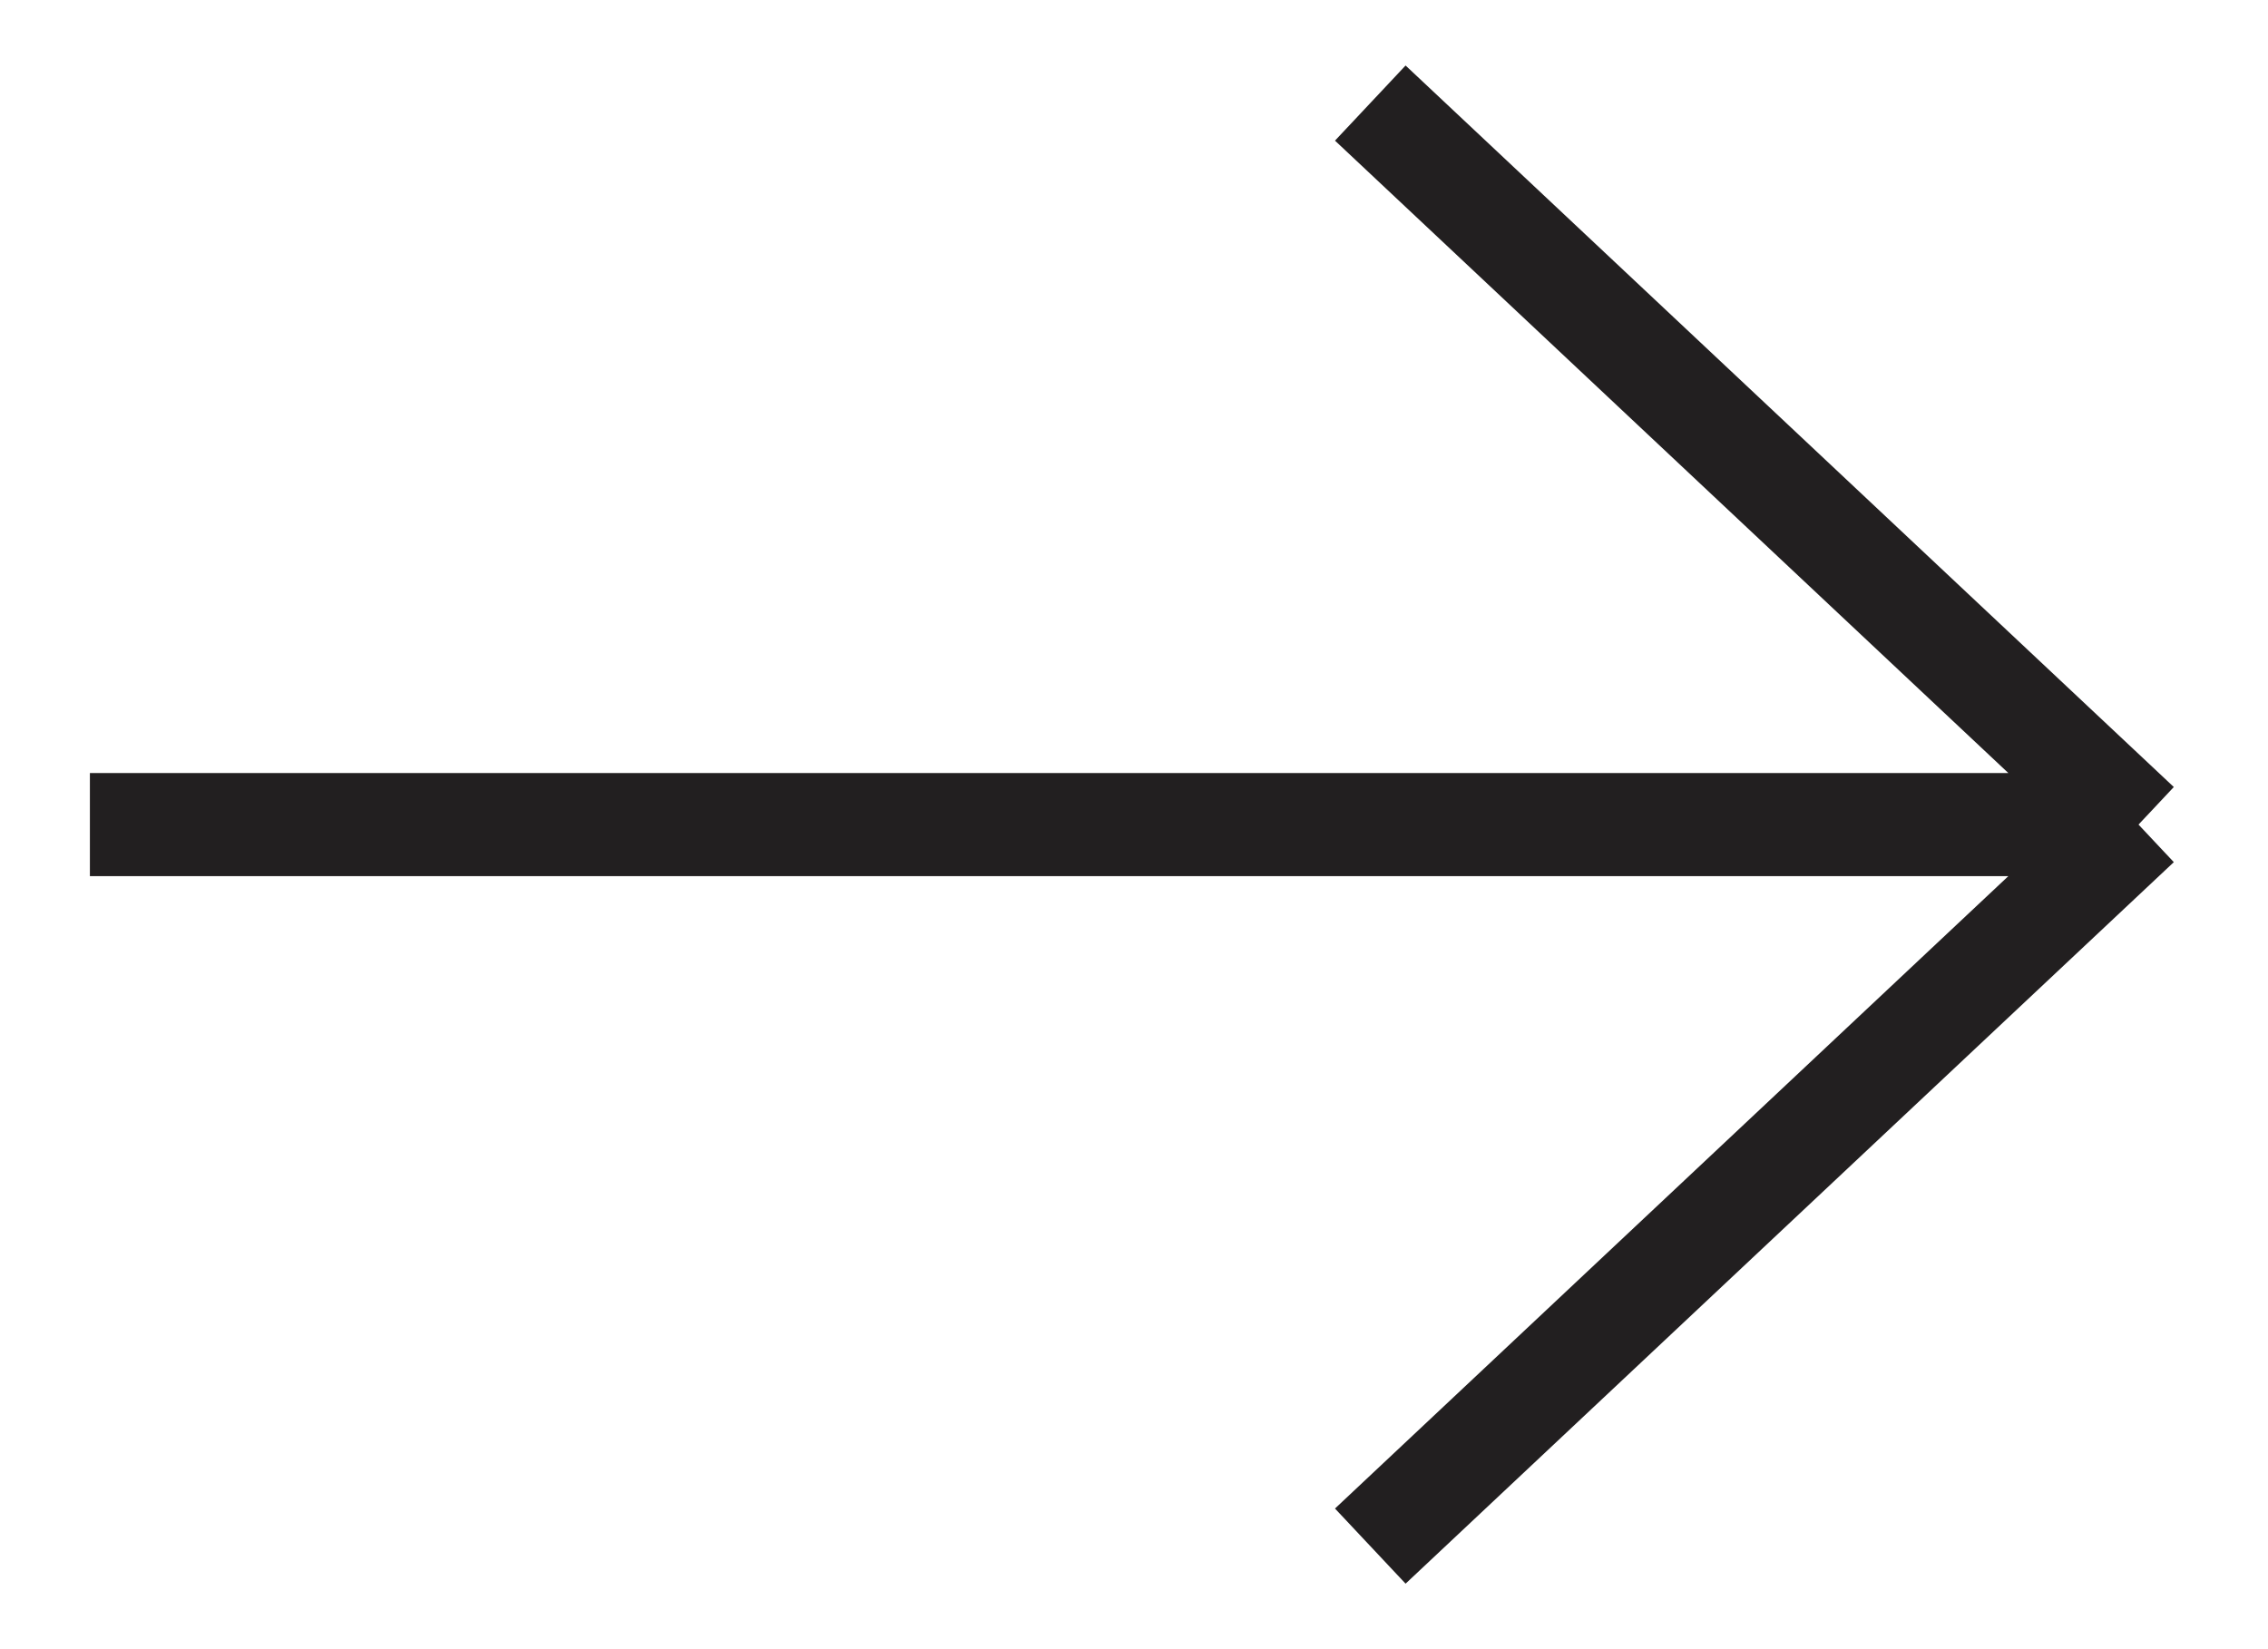 <svg width="22" height="16" viewBox="0 0 22 16" fill="none" xmlns="http://www.w3.org/2000/svg">
    <path d="M20.744 8L0.872 8M20.744 8L13.292 15M20.744 8L13.292 1" stroke="#221F20" strokeWidth="1.5"
        strokeLineCap="round" strokeLineJoin="round" />
</svg>